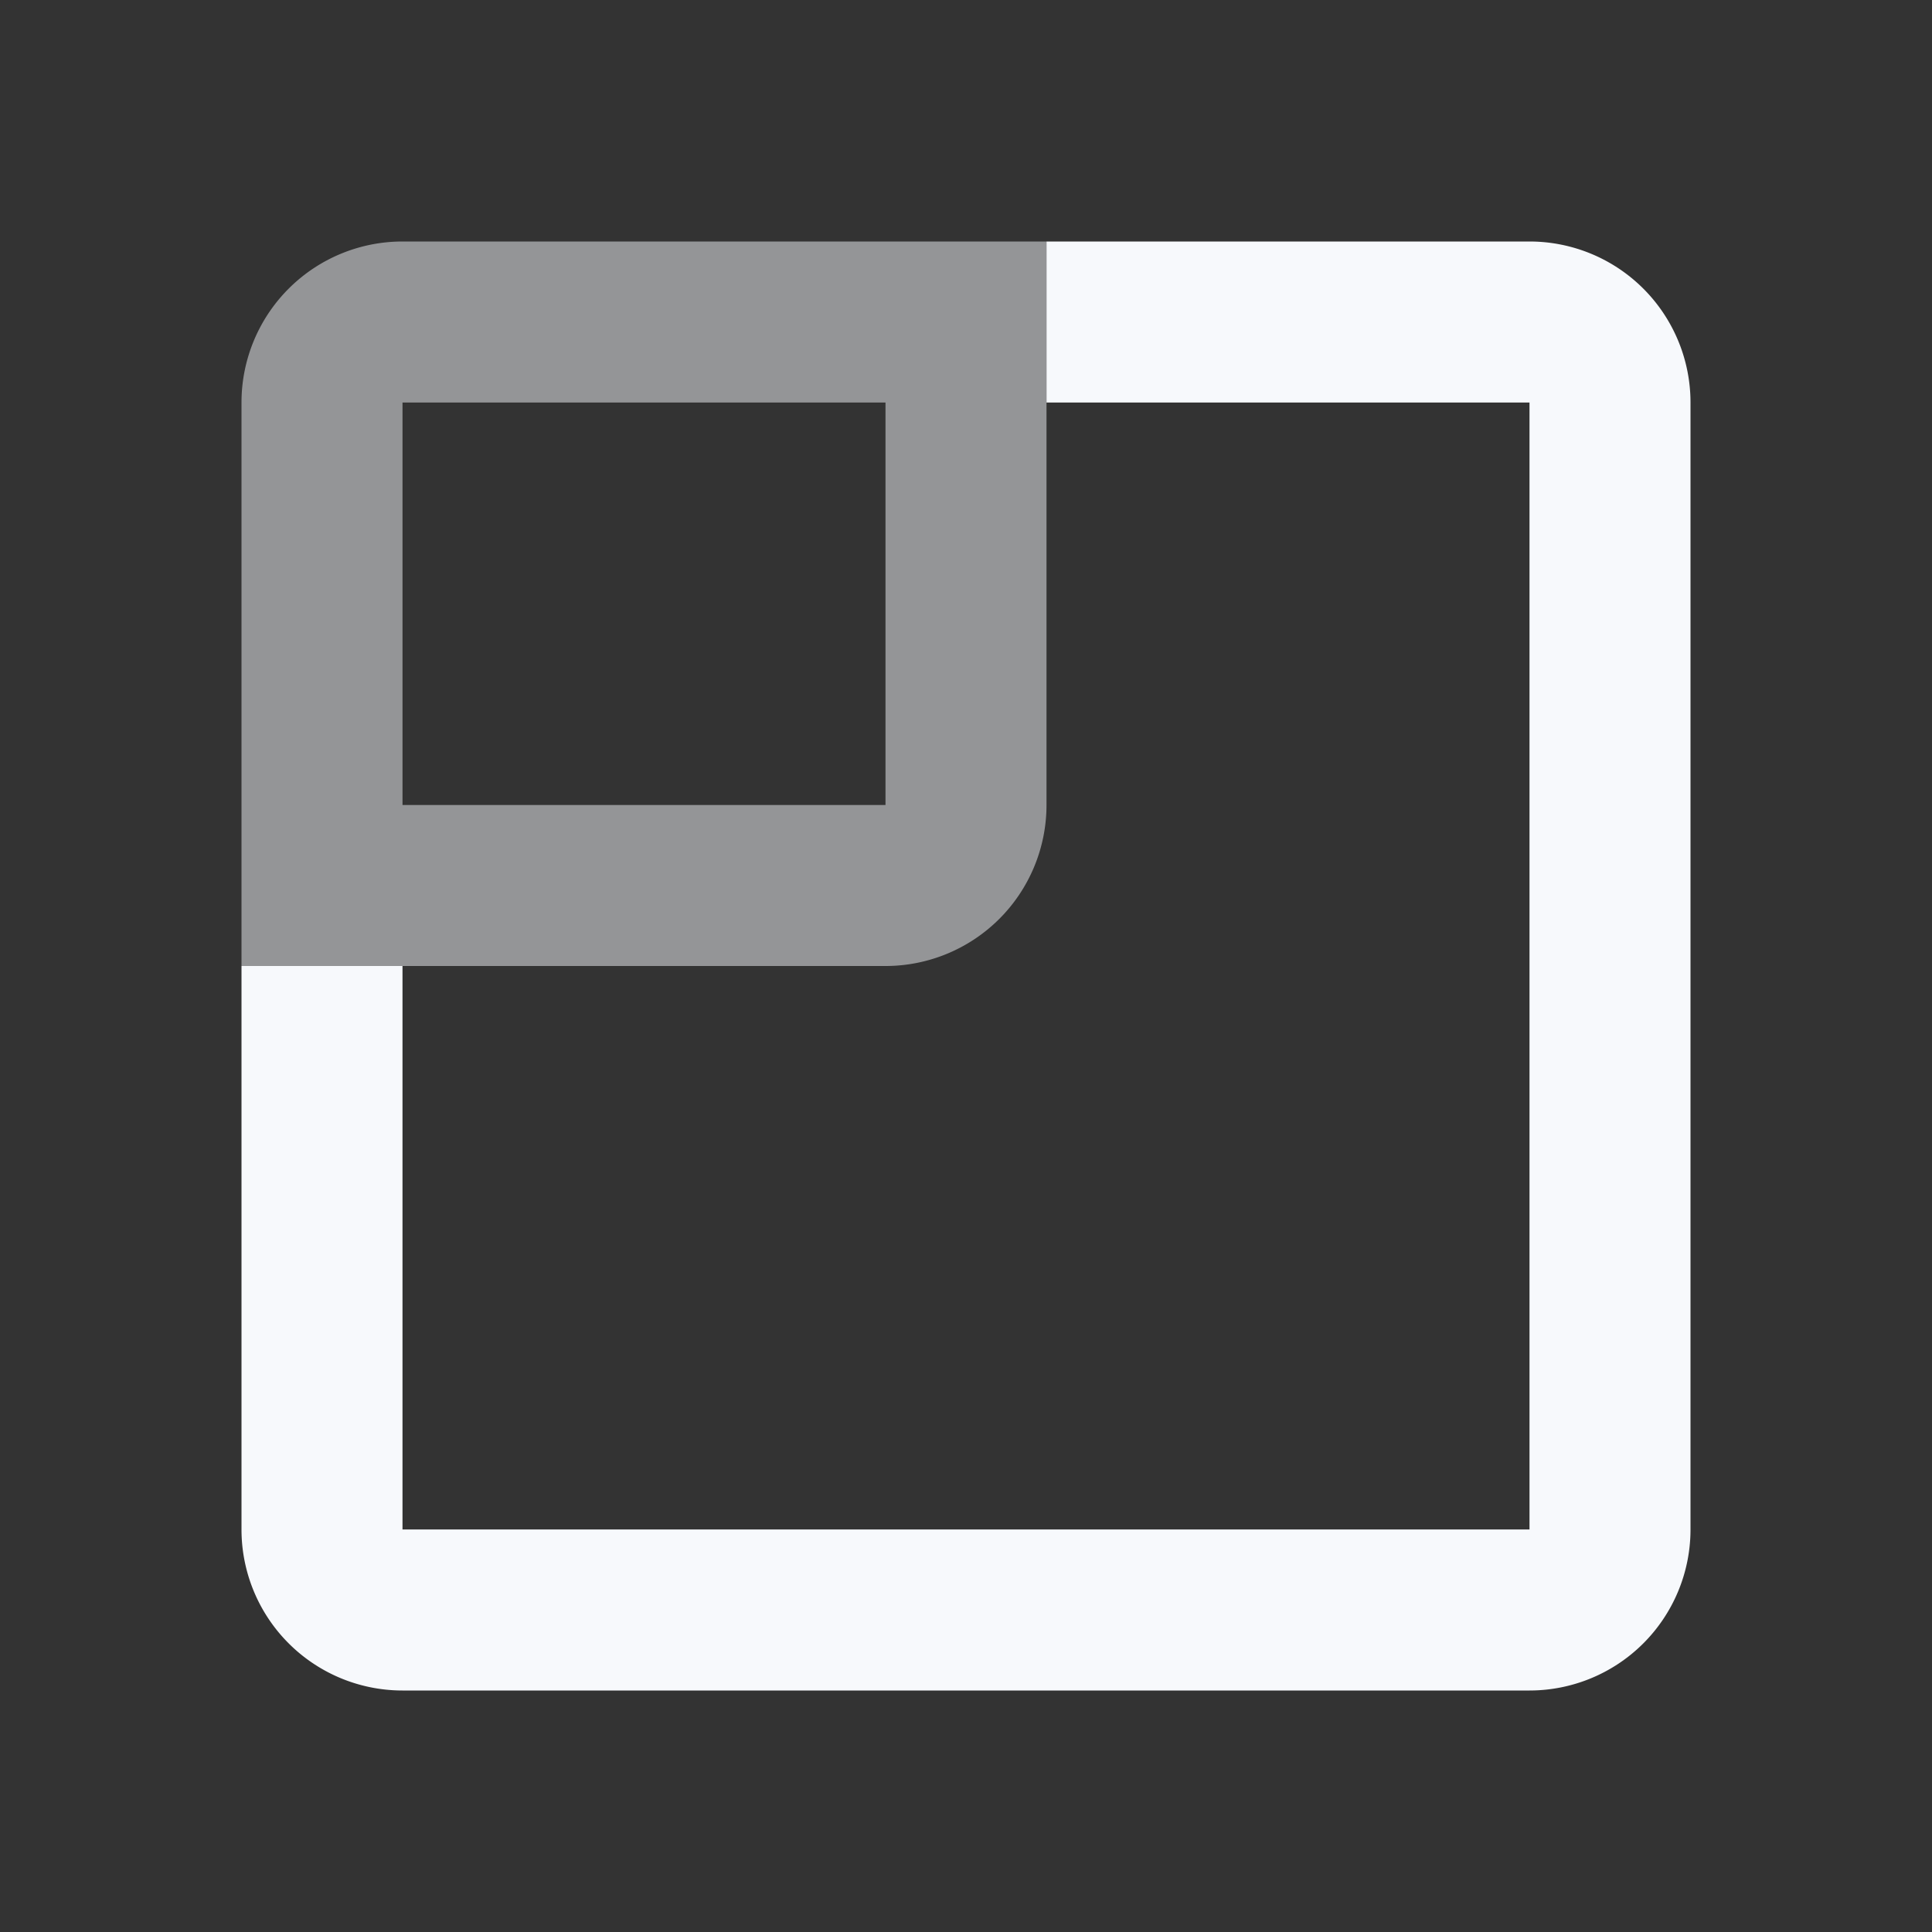 <svg xmlns="http://www.w3.org/2000/svg" width="24" height="24" fill="none"><rect width="100%" height="100%" fill="#333333" stroke="none"/><path stroke="#F7F9FC" stroke-width="2" d="M4 5a1 1 0 0 1 1-1h7v6a1 1 0 0 1-1 1H4z" opacity=".5"/><path stroke="#F7F9FC" stroke-width="2" d="M13 4h6a1 1 0 0 1 1 1v14a1 1 0 0 1-1 1H5a1 1 0 0 1-1-1v-7"/></svg>